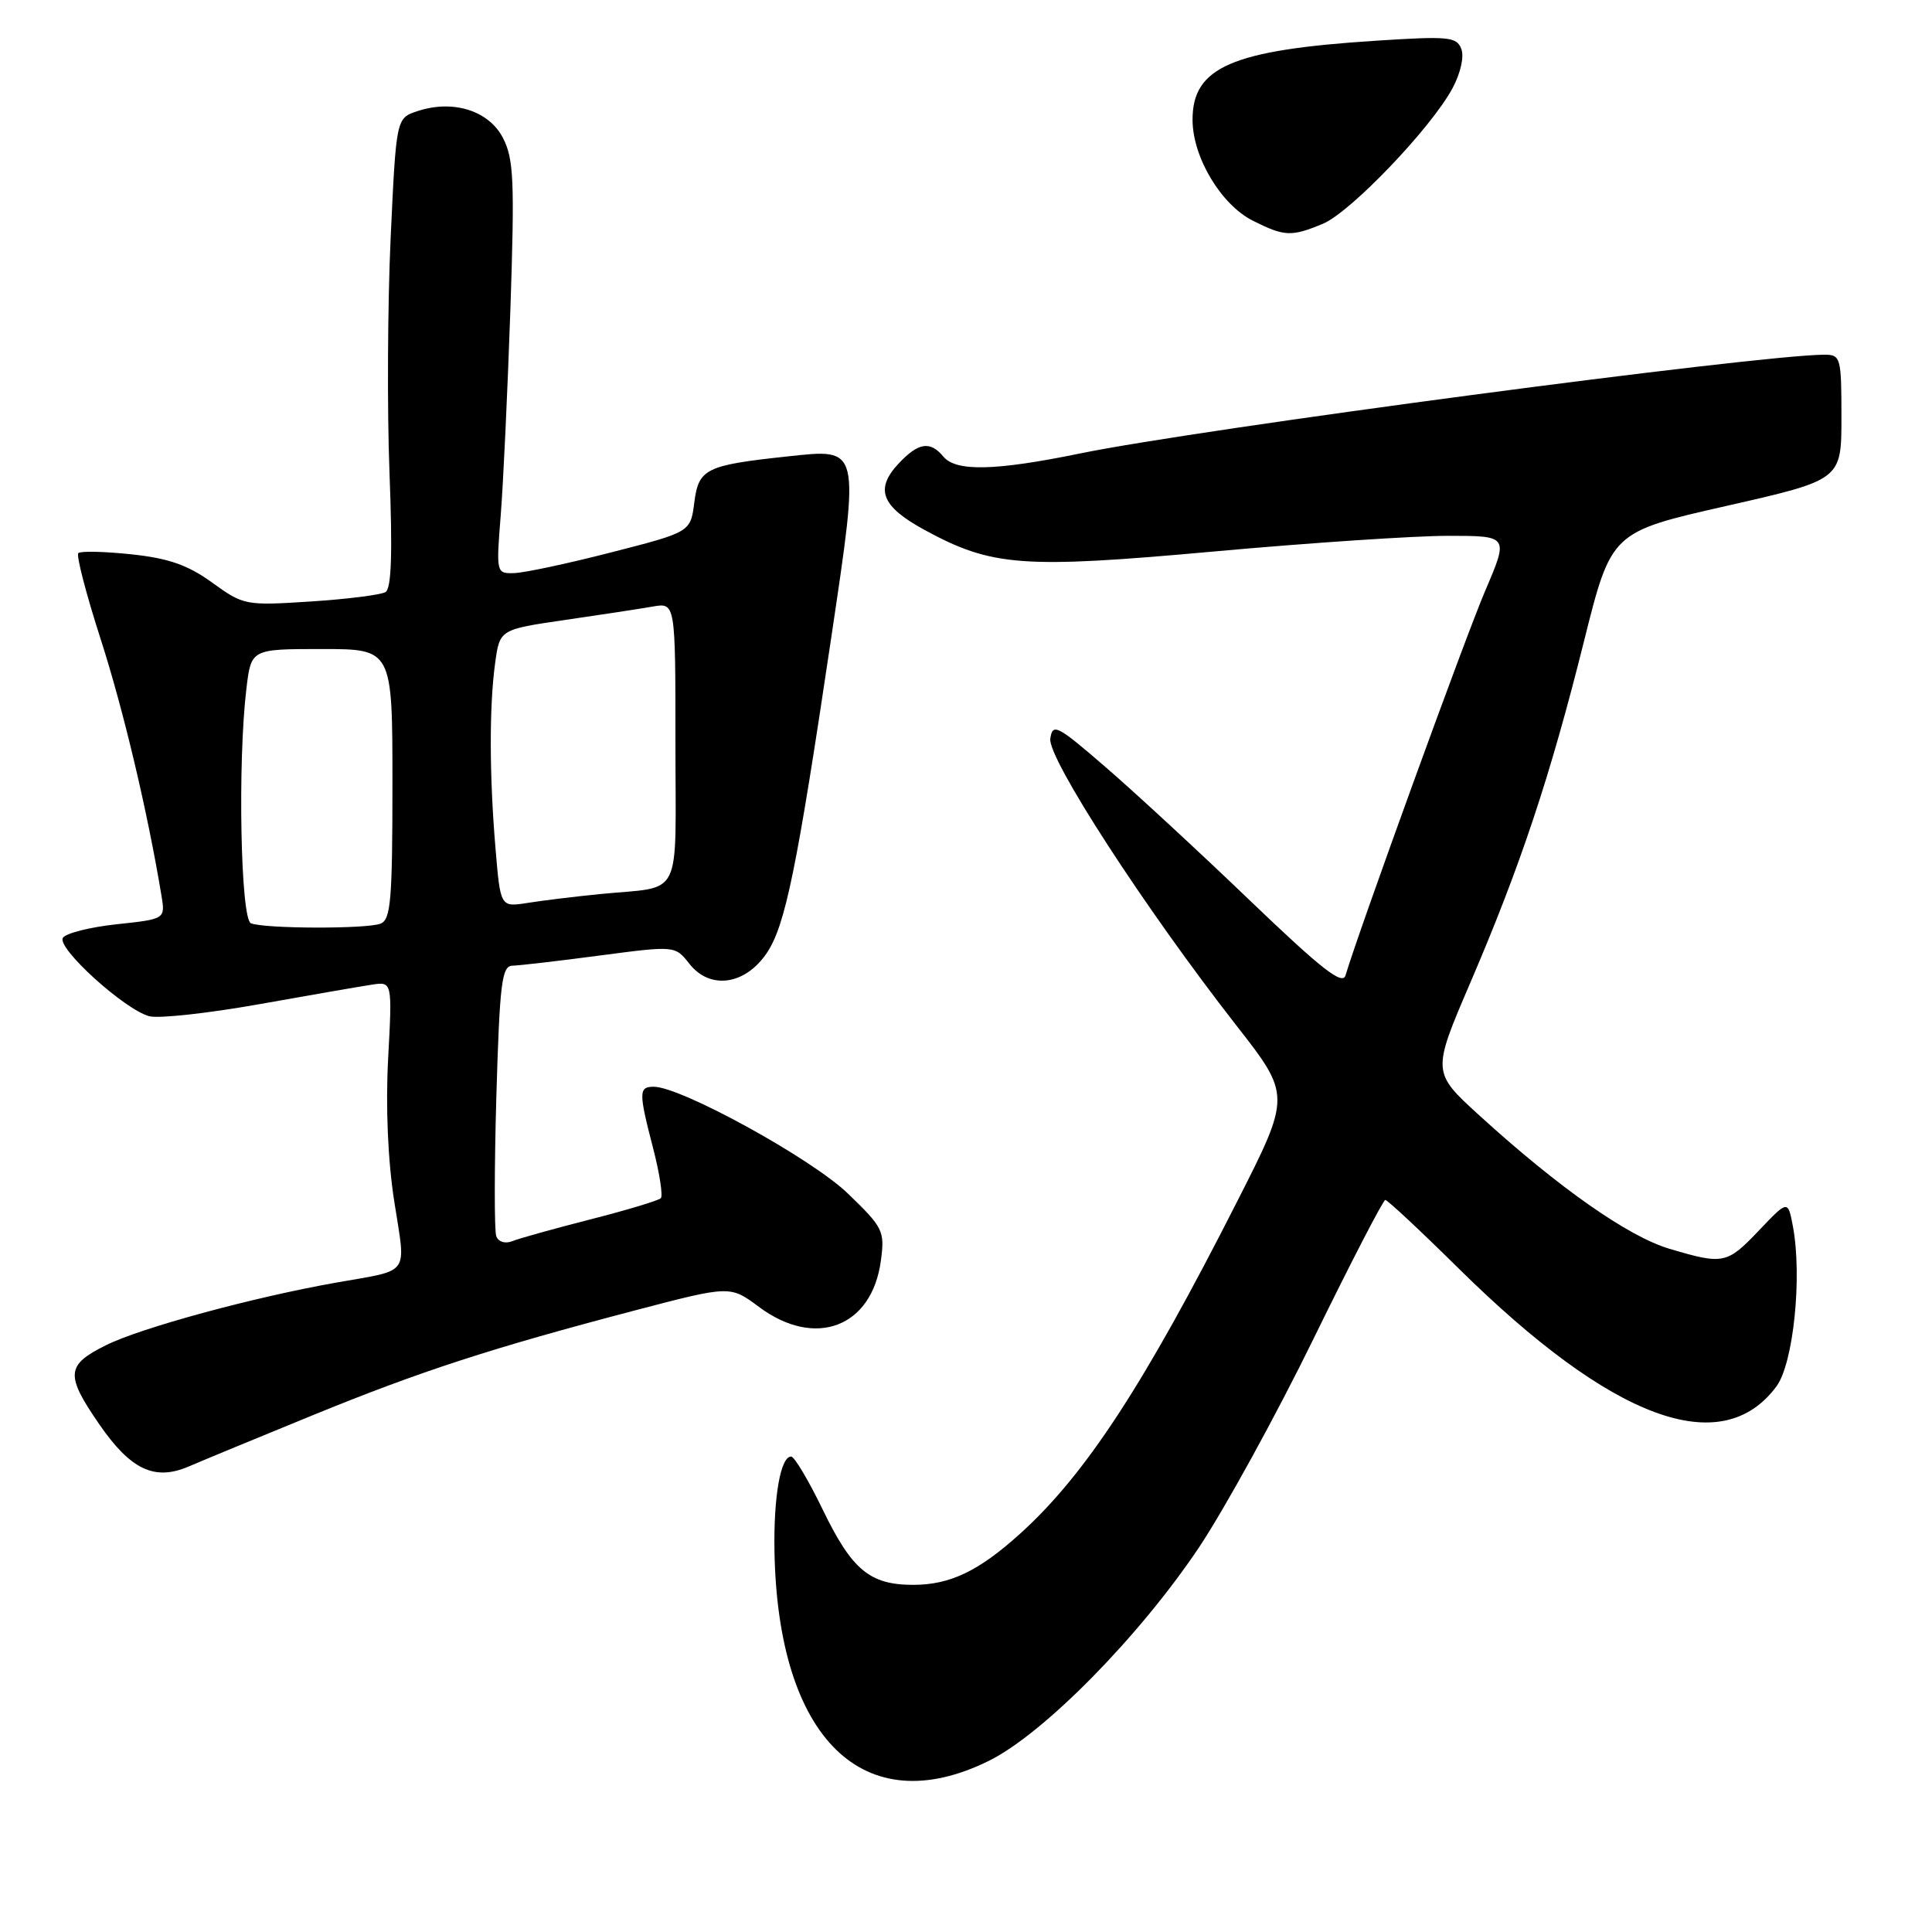 <?xml version="1.0" encoding="UTF-8" standalone="no"?>
<!DOCTYPE svg PUBLIC "-//W3C//DTD SVG 1.1//EN" "http://www.w3.org/Graphics/SVG/1.1/DTD/svg11.dtd" >
<svg xmlns="http://www.w3.org/2000/svg" xmlns:xlink="http://www.w3.org/1999/xlink" version="1.1" viewBox="0 0 256 256">
 <g >
 <path fill="currentColor"
d=" M 131.05 233.31 C 138.30 229.72 150.96 216.85 158.86 205.06 C 162.28 199.93 169.12 187.48 174.06 177.37 C 179.00 167.27 183.28 159.00 183.56 159.00 C 183.85 159.00 188.23 163.09 193.29 168.09 C 213.63 188.16 228.11 193.53 235.39 183.70 C 237.64 180.66 238.82 169.18 237.57 162.50 C 236.91 159.01 236.91 159.01 233.11 163.00 C 228.83 167.50 228.38 167.60 221.21 165.47 C 215.75 163.85 206.56 157.40 196.01 147.79 C 189.74 142.07 189.74 142.07 194.83 130.20 C 201.47 114.74 205.43 102.82 209.88 85.00 C 213.50 70.50 213.50 70.50 228.75 67.04 C 244.00 63.58 244.00 63.58 244.00 55.29 C 244.00 47.36 243.90 47.00 241.75 47.00 C 233.00 47.02 158.93 56.84 143.14 60.08 C 131.85 62.40 126.67 62.51 125.00 60.50 C 123.25 58.39 121.70 58.63 119.08 61.41 C 115.89 64.82 116.77 67.09 122.51 70.22 C 131.45 75.08 135.42 75.38 160.91 73.07 C 173.50 71.93 187.43 71.00 191.86 71.00 C 199.91 71.00 199.91 71.00 196.81 78.25 C 194.23 84.26 180.05 123.31 178.29 129.24 C 177.89 130.60 175.10 128.41 165.64 119.34 C 158.96 112.93 150.35 104.97 146.50 101.65 C 140.06 96.08 139.47 95.78 139.17 97.88 C 138.80 100.45 151.72 120.38 163.78 135.82 C 171.07 145.15 171.07 145.15 163.89 159.28 C 151.61 183.48 143.81 195.43 135.16 203.23 C 129.69 208.18 125.88 210.00 121.01 210.00 C 115.25 210.00 112.89 208.04 109.01 200.02 C 107.14 196.16 105.26 193.00 104.83 193.00 C 103.43 193.00 102.50 198.31 102.62 205.50 C 103.05 230.39 114.44 241.53 131.05 233.31 Z  M 41.50 187.50 C 55.80 181.66 65.09 178.64 84.12 173.64 C 96.75 170.33 96.75 170.33 100.55 173.16 C 108.01 178.73 115.54 175.88 116.72 167.05 C 117.25 163.10 117.03 162.66 112.33 158.13 C 107.53 153.51 90.24 144.00 86.63 144.00 C 84.62 144.00 84.61 144.71 86.56 152.22 C 87.41 155.52 87.86 158.47 87.56 158.77 C 87.25 159.08 83.07 160.34 78.25 161.57 C 73.44 162.80 68.77 164.10 67.88 164.46 C 66.94 164.84 66.05 164.56 65.76 163.81 C 65.49 163.09 65.50 154.74 65.77 145.25 C 66.21 130.28 66.49 128.00 67.89 127.96 C 68.77 127.94 73.99 127.34 79.47 126.61 C 89.45 125.30 89.45 125.30 91.34 127.70 C 94.08 131.19 98.74 130.53 101.61 126.27 C 104.06 122.61 105.58 115.19 110.15 84.45 C 113.93 58.99 114.04 59.44 104.34 60.48 C 93.51 61.64 92.57 62.11 92.00 66.57 C 91.50 70.50 91.50 70.50 81.00 73.19 C 75.22 74.68 69.43 75.91 68.12 75.94 C 65.76 76.00 65.74 75.93 66.35 68.25 C 66.69 63.99 67.26 51.72 67.63 40.98 C 68.20 23.95 68.08 21.05 66.64 18.27 C 64.77 14.65 60.02 13.16 55.30 14.73 C 52.50 15.66 52.50 15.66 51.76 31.58 C 51.36 40.34 51.29 54.31 51.61 62.63 C 52.02 73.22 51.87 77.96 51.09 78.45 C 50.48 78.82 46.01 79.39 41.17 79.70 C 32.53 80.26 32.28 80.21 28.13 77.21 C 24.90 74.87 22.37 73.98 17.41 73.45 C 13.83 73.07 10.67 73.00 10.38 73.29 C 10.08 73.58 11.41 78.70 13.33 84.66 C 16.34 94.00 19.54 107.49 21.39 118.64 C 21.91 121.78 21.91 121.78 15.46 122.47 C 11.92 122.85 8.71 123.66 8.33 124.27 C 7.50 125.62 16.56 133.83 19.80 134.66 C 21.07 134.98 27.59 134.26 34.30 133.07 C 41.01 131.87 47.73 130.71 49.24 130.48 C 51.98 130.05 51.98 130.05 51.43 140.28 C 51.09 146.68 51.39 153.77 52.25 159.25 C 53.79 169.19 54.52 168.18 44.50 169.96 C 33.54 171.90 18.68 175.94 14.06 178.24 C 8.75 180.87 8.63 182.15 13.13 188.69 C 17.30 194.75 20.48 196.26 25.00 194.32 C 26.93 193.49 34.35 190.42 41.50 187.50 Z  M 175.31 29.64 C 178.96 28.12 189.64 16.95 192.46 11.70 C 193.53 9.71 194.03 7.51 193.63 6.48 C 193.01 4.87 191.95 4.77 182.25 5.40 C 163.22 6.63 157.98 8.90 158.02 15.92 C 158.04 20.86 161.81 27.14 166.02 29.25 C 170.21 31.35 171.12 31.39 175.31 29.64 Z  M 33.25 122.34 C 31.88 121.79 31.48 100.99 32.65 91.25 C 33.28 86.00 33.28 86.00 42.64 86.00 C 52.00 86.00 52.00 86.00 52.00 103.89 C 52.00 119.29 51.78 121.87 50.42 122.39 C 48.55 123.11 35.06 123.07 33.25 122.34 Z  M 65.66 112.45 C 64.84 102.76 64.82 93.60 65.61 87.85 C 66.22 83.41 66.22 83.41 74.86 82.15 C 79.61 81.46 84.85 80.66 86.50 80.37 C 89.50 79.85 89.50 79.85 89.50 98.47 C 89.50 119.64 90.64 117.36 79.50 118.47 C 76.20 118.80 71.88 119.32 69.91 119.64 C 66.31 120.21 66.31 120.21 65.66 112.45 Z "/>
</g>
</svg>